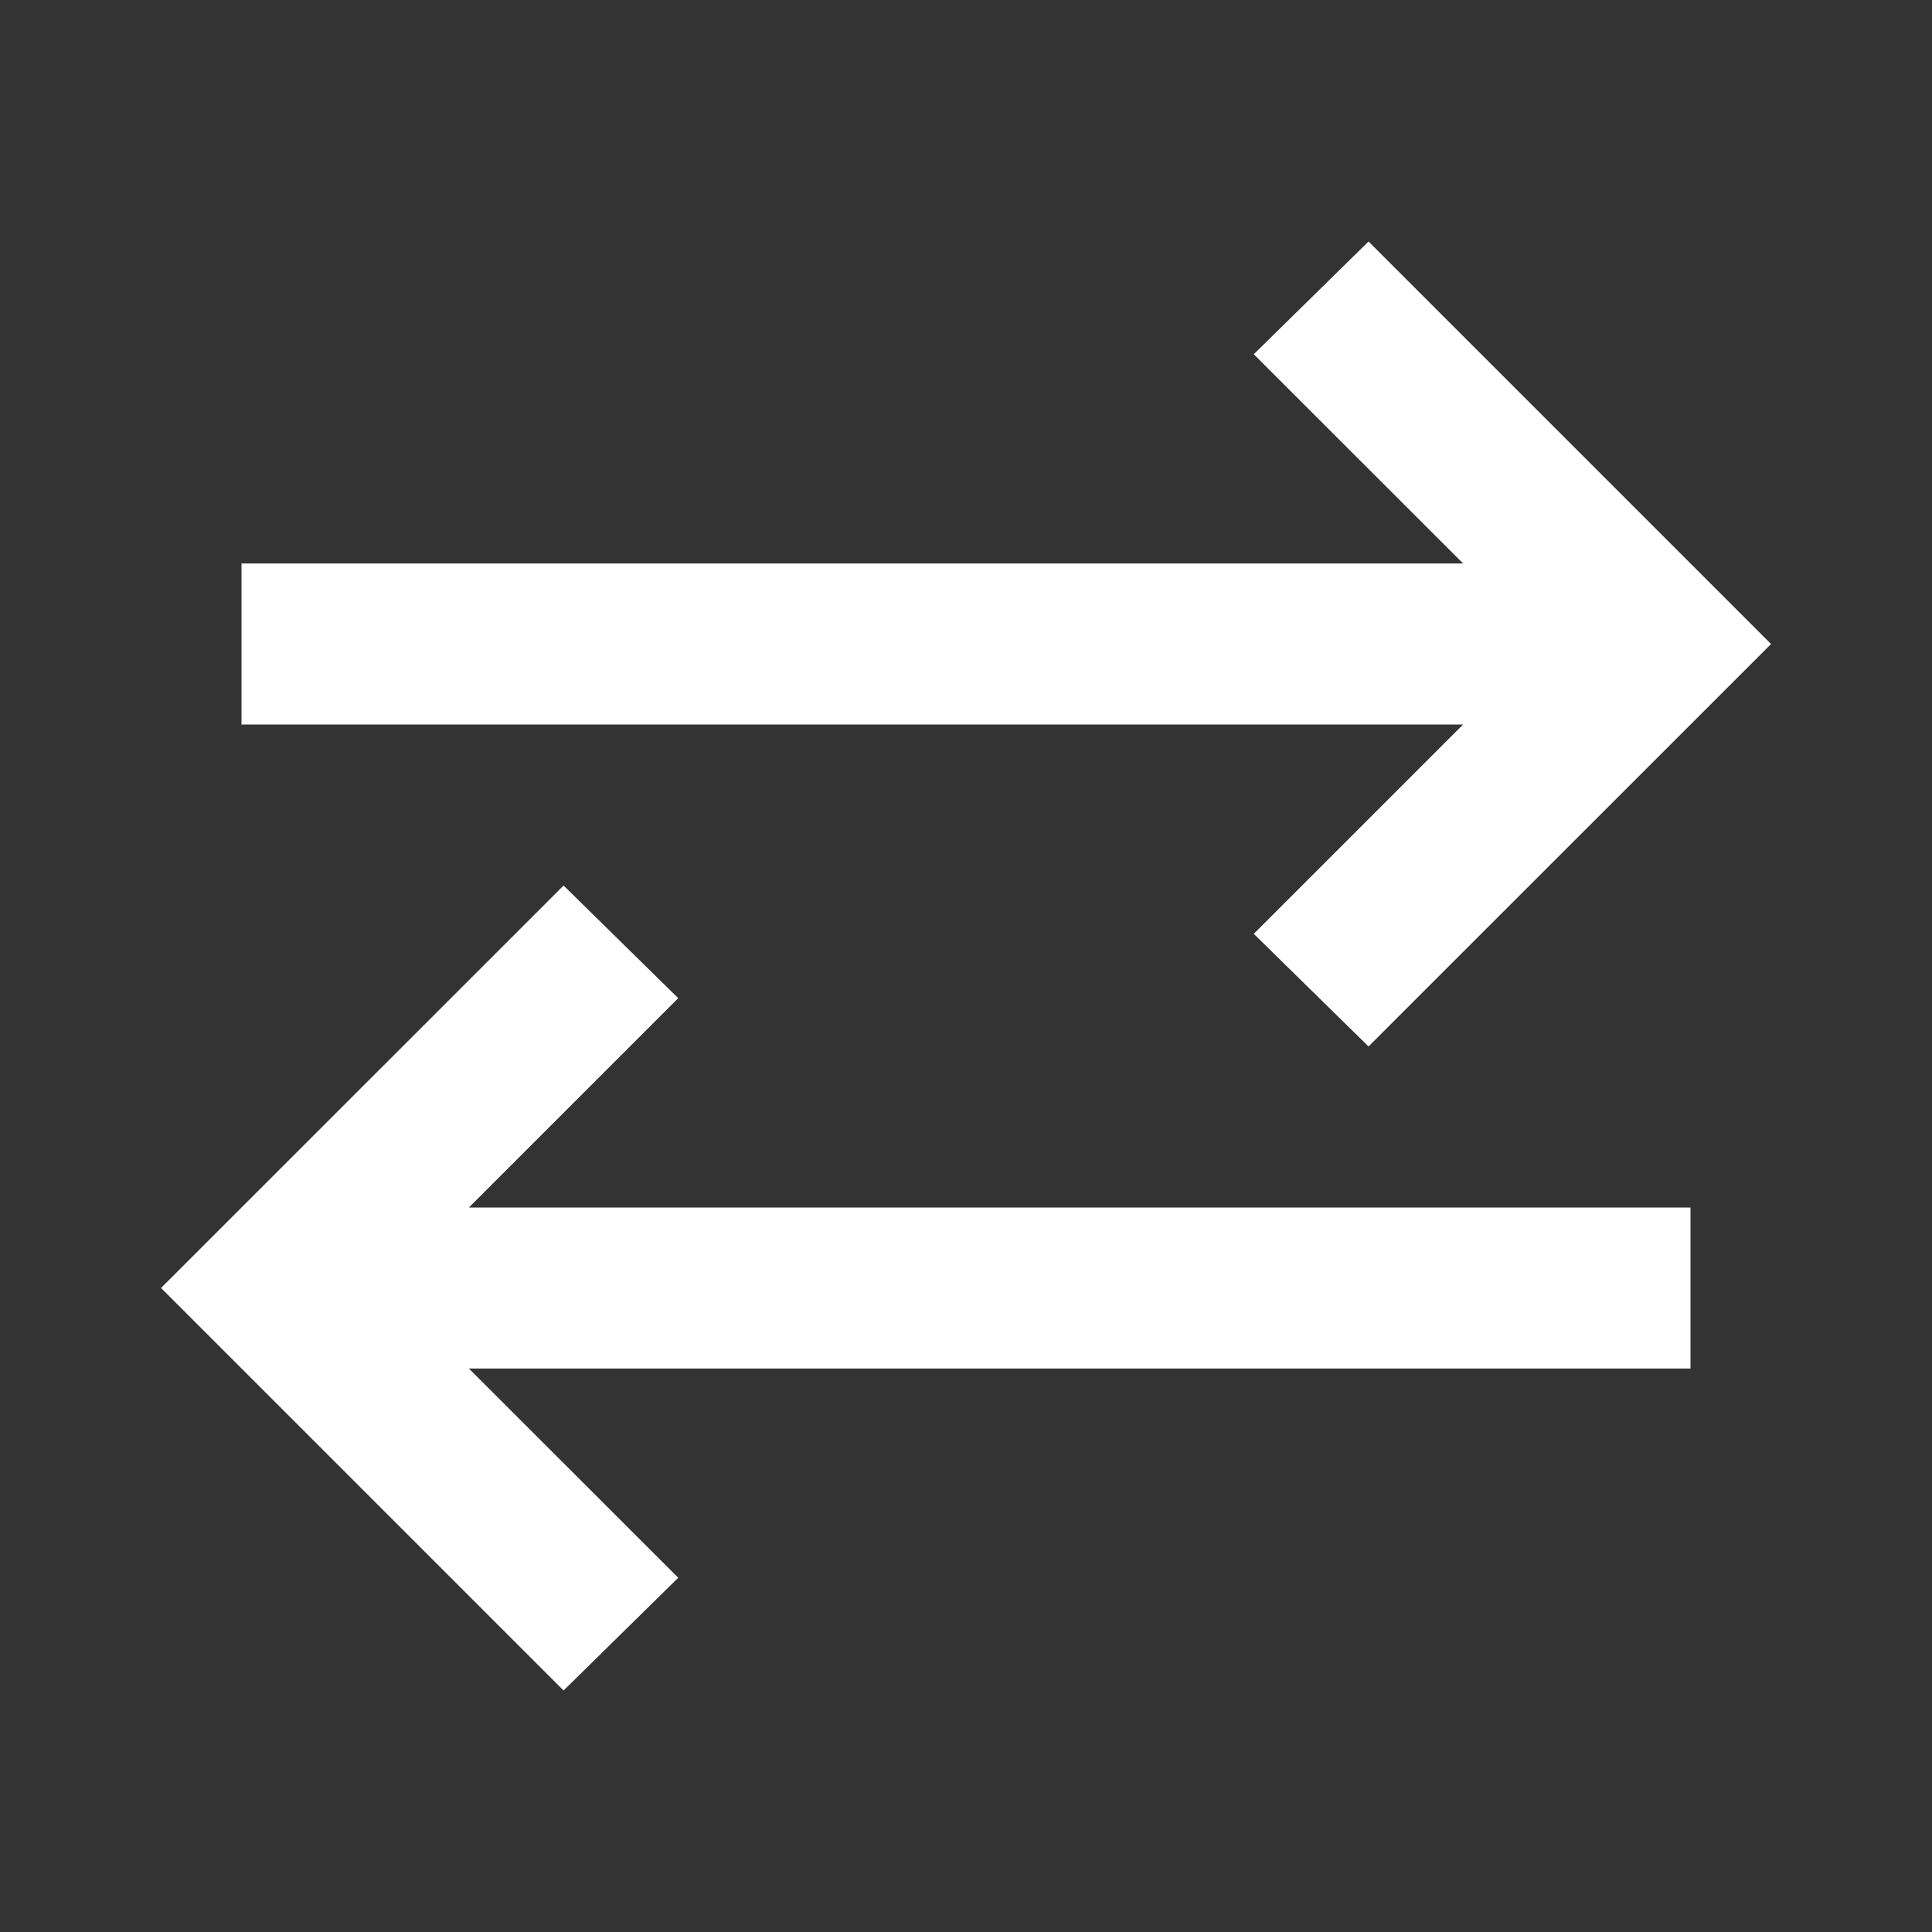 <svg width="20" height="20" viewBox="0 0 20 20" fill="none" xmlns="http://www.w3.org/2000/svg">
<rect x="0" y="0" width="20" height="20" fill="#333333" stroke="none"/>
<path d="M5.834 17.5L1.667 13.333L5.834 9.167L7.021 10.333L4.854 12.5H17.5V14.167H4.854L7.021 16.333L5.834 17.5ZM14.167 10.833L12.979 9.667L15.146 7.5H2.5V5.833H15.146L12.979 3.667L14.167 2.5L18.334 6.667L14.167 10.833Z" fill="white"/>
</svg>
